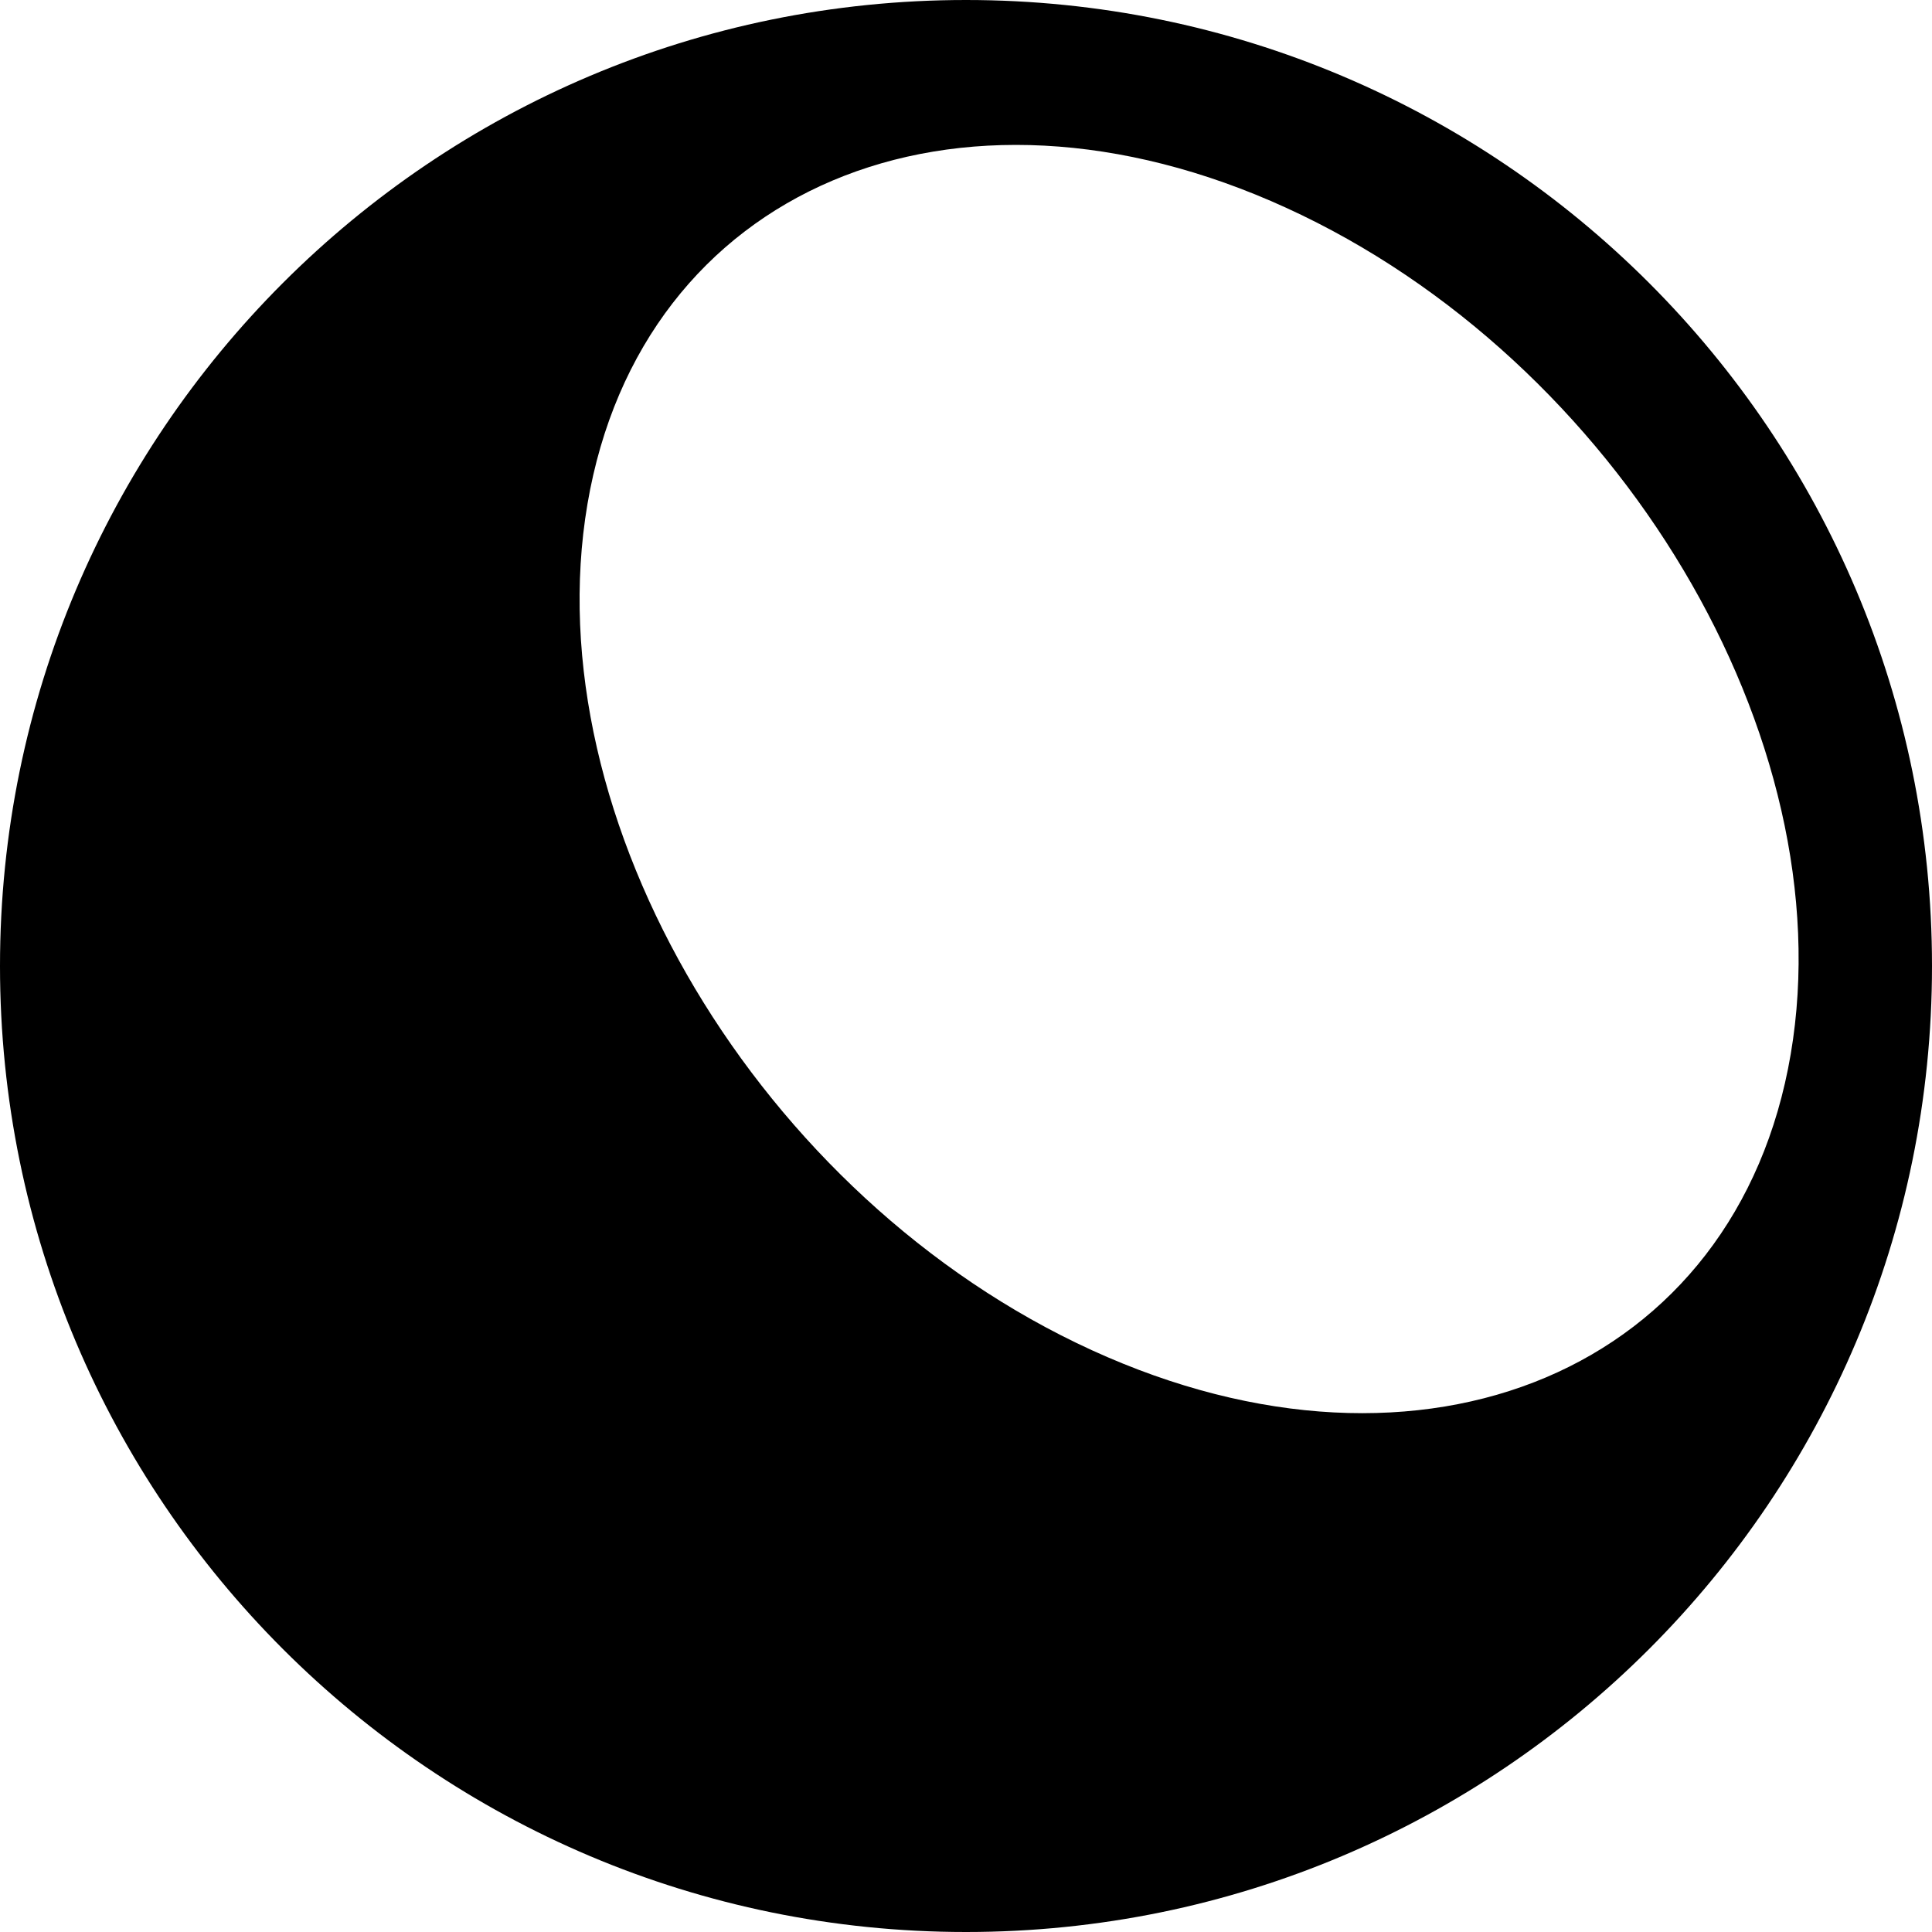 <?xml version="1.0" encoding="UTF-8"?>
<svg xmlns="http://www.w3.org/2000/svg" xmlns:xlink="http://www.w3.org/1999/xlink" viewBox="0 0 40 40">
    <g id="Page-1" stroke="none" stroke-width="1" fill="none" fill-rule="evenodd">
        <path d="M20,0 C31.046,0 40,8.954 40,20 C40,31.046 31.046,40 20,40 C8.954,40 0,31.046 0,20 C0,8.954 8.954,0 20,0 Z M12.163,10.434 C11.052,16.965 15.728,24.81 22.607,27.955 C29.487,31.101 35.964,28.356 37.075,21.825 C38.187,15.293 33.511,7.449 26.631,4.303 C19.752,1.158 13.275,3.902 12.163,10.434 Z" id="icon-mask" fill="#000000"></path>
    </g>
</svg>
